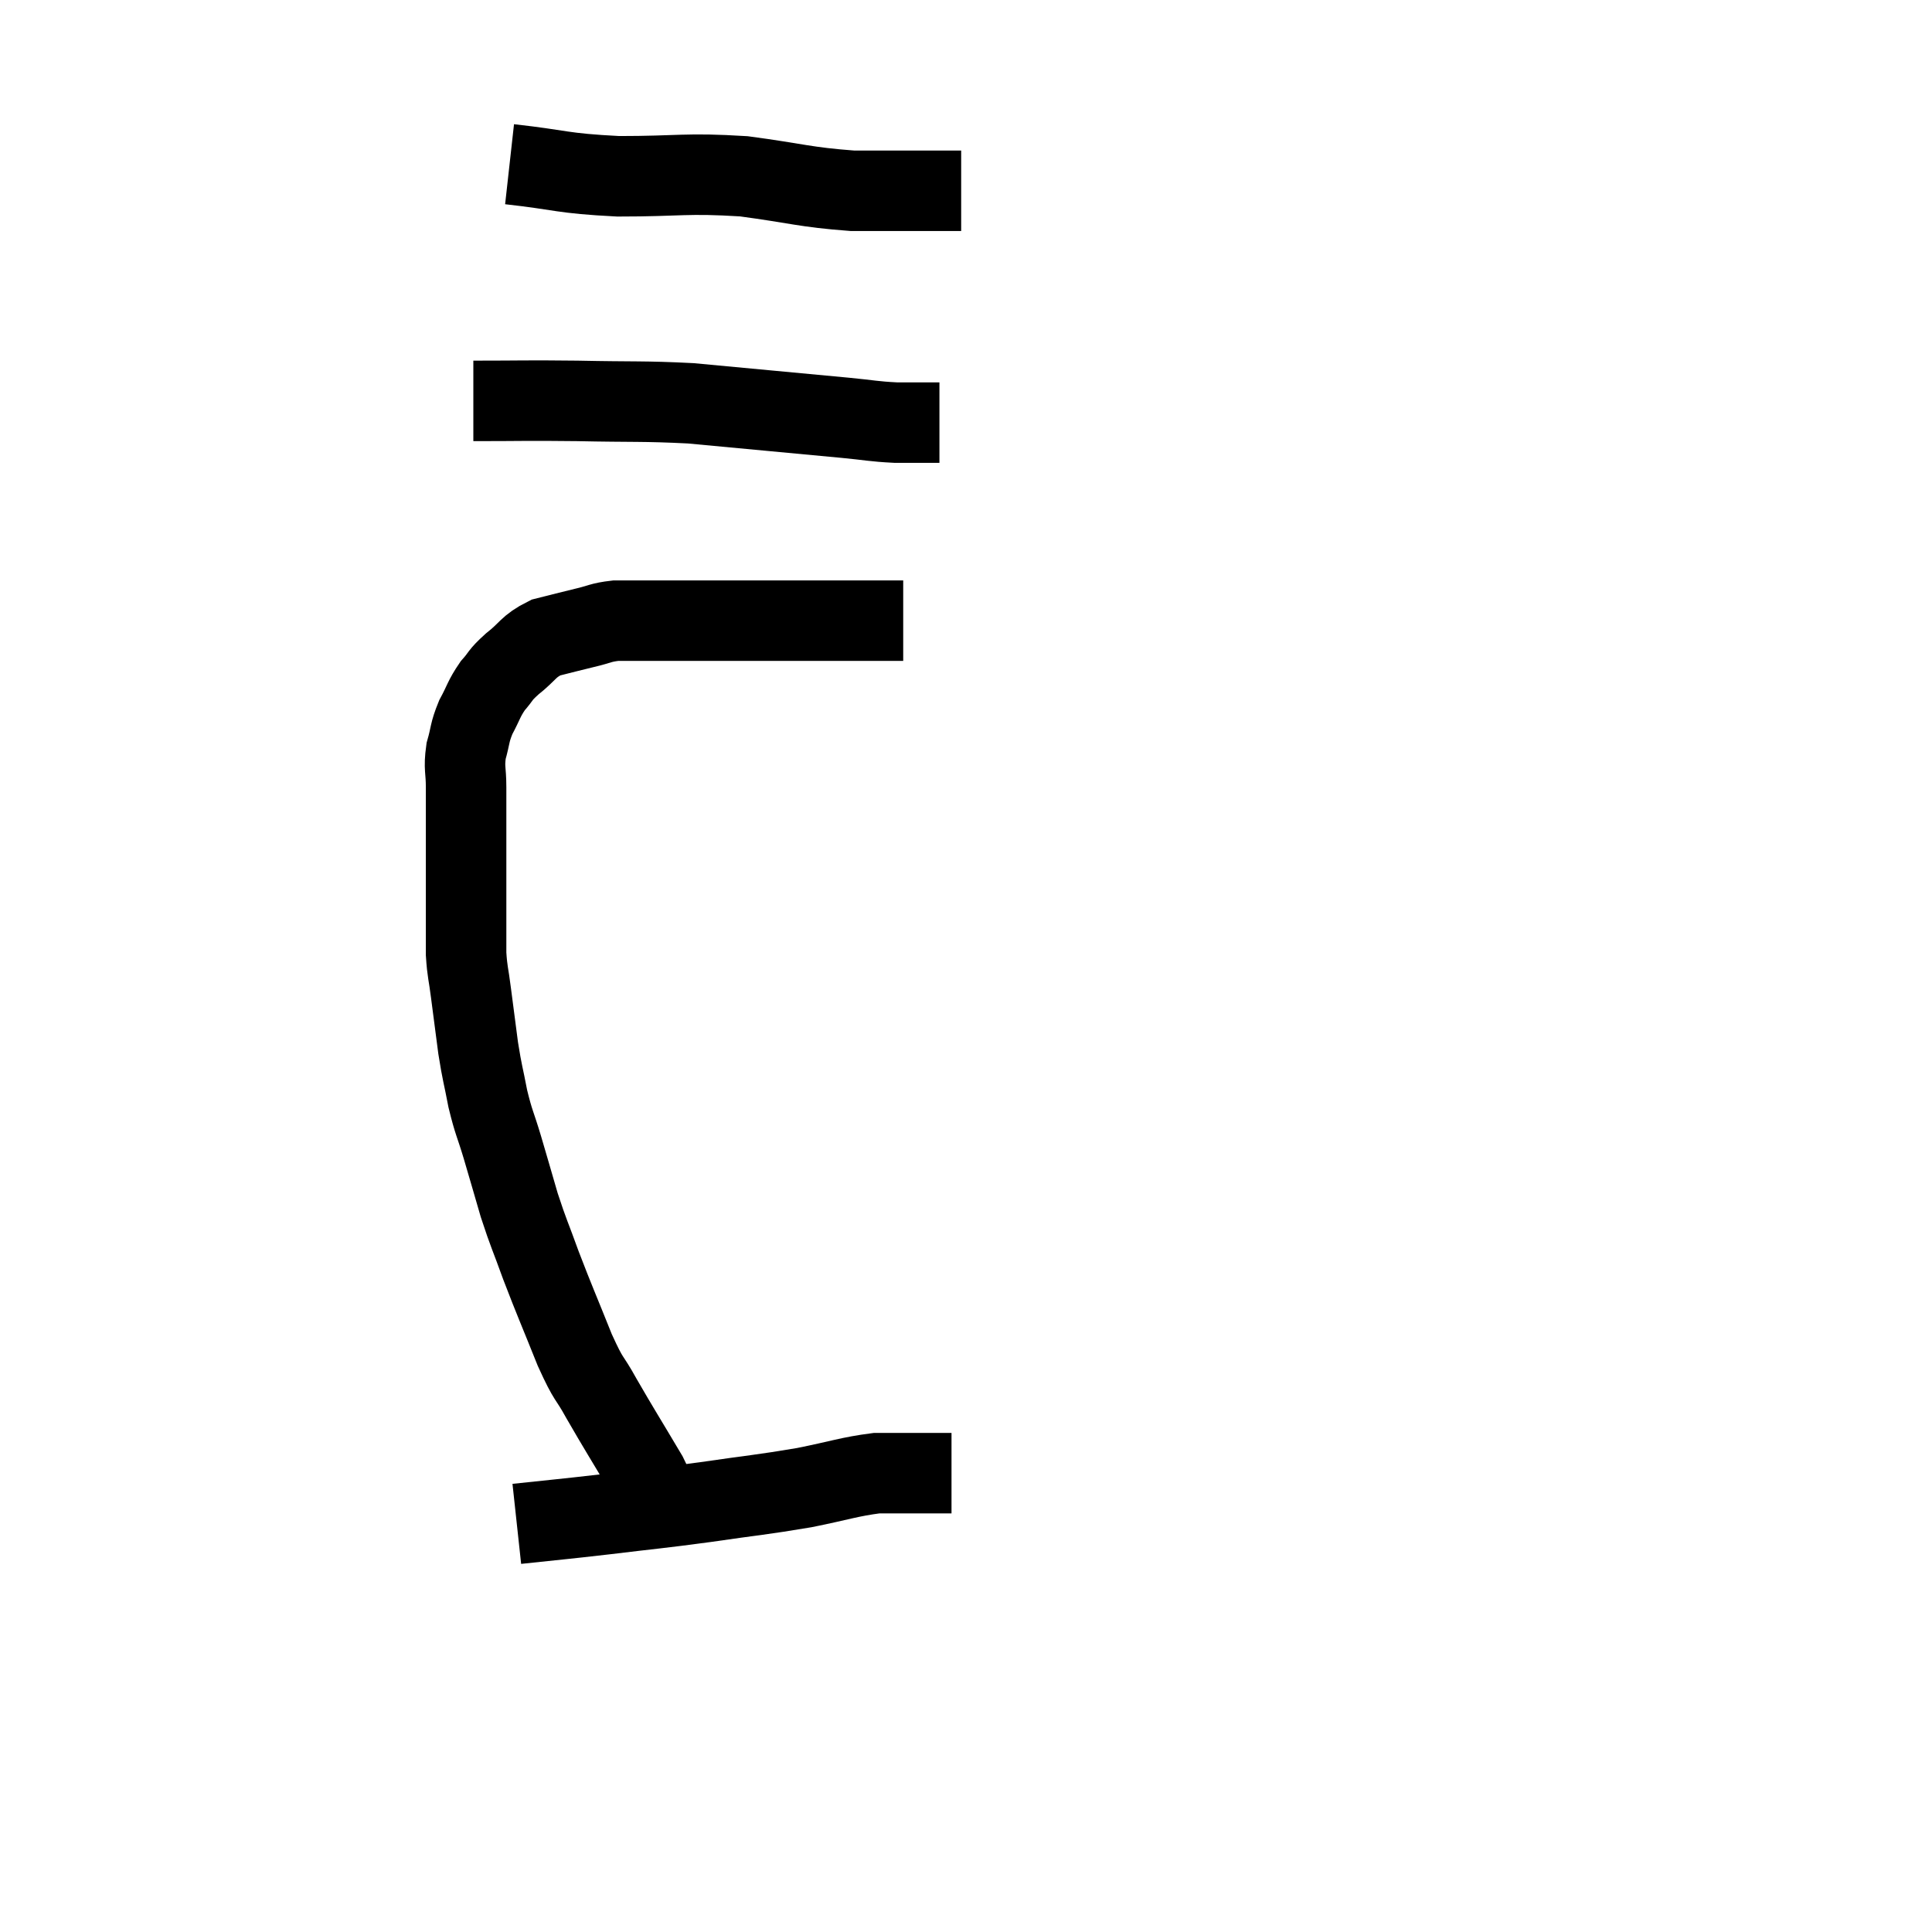 <svg width="48" height="48" viewBox="0 0 48 48" xmlns="http://www.w3.org/2000/svg"><path d="M 16.5 37.86 C 16.29 37.26, 16.47 37.44, 16.08 36.66 C 15.51 35.7, 15.39 35.52, 14.94 34.74 C 14.61 34.14, 14.655 34.365, 14.28 33.54 C 13.86 32.49, 13.785 32.34, 13.44 31.44 C 13.17 30.69, 13.14 30.675, 12.9 29.94 C 12.69 29.22, 12.675 29.16, 12.48 28.5 C 12.3 27.9, 12.27 27.915, 12.12 27.3 C 12 26.67, 11.985 26.7, 11.88 26.04 C 11.79 25.35, 11.775 25.245, 11.7 24.66 C 11.64 24.18, 11.61 24.165, 11.58 23.7 C 11.58 23.25, 11.58 23.37, 11.58 22.8 C 11.58 22.11, 11.58 22.035, 11.58 21.42 C 11.58 20.88, 11.58 20.805, 11.58 20.34 C 11.58 19.95, 11.58 19.98, 11.58 19.56 C 11.58 19.11, 11.52 19.095, 11.58 18.66 C 11.7 18.24, 11.655 18.225, 11.82 17.82 C 12.03 17.43, 12.015 17.37, 12.24 17.04 C 12.48 16.77, 12.39 16.8, 12.72 16.5 C 13.14 16.17, 13.11 16.065, 13.56 15.84 C 14.04 15.72, 14.085 15.705, 14.52 15.6 C 14.91 15.51, 14.91 15.465, 15.3 15.42 C 15.69 15.42, 15.555 15.42, 16.08 15.42 C 16.74 15.42, 16.53 15.42, 17.4 15.42 C 18.48 15.42, 18.555 15.42, 19.56 15.42 C 20.49 15.42, 20.73 15.42, 21.42 15.42 C 21.87 15.42, 22.065 15.42, 22.32 15.42 C 22.38 15.42, 22.41 15.42, 22.44 15.42 L 22.44 15.42" fill="none" stroke="black" stroke-width="2"></path><path d="M 11.76 9.96 C 13.05 9.96, 12.99 9.945, 14.34 9.96 C 15.75 9.99, 15.975 9.96, 17.16 10.02 C 18.12 10.11, 18.12 10.11, 19.08 10.2 C 20.04 10.29, 20.205 10.305, 21 10.38 C 21.63 10.44, 21.675 10.47, 22.26 10.5 L 23.34 10.5" fill="none" stroke="black" stroke-width="2"></path><path d="M 12.66 4.08 C 14.01 4.23, 13.905 4.305, 15.36 4.38 C 16.92 4.38, 17.025 4.29, 18.48 4.38 C 19.83 4.56, 19.98 4.65, 21.18 4.74 C 22.23 4.74, 22.68 4.74, 23.28 4.74 C 23.43 4.74, 23.43 4.74, 23.58 4.74 L 23.88 4.74" fill="none" stroke="black" stroke-width="2"></path><path d="M 12.84 37.86 C 13.95 37.74, 13.89 37.755, 15.06 37.62 C 16.29 37.47, 16.29 37.485, 17.52 37.32 C 18.75 37.14, 18.915 37.14, 19.98 36.96 C 20.88 36.78, 21.09 36.69, 21.78 36.6 C 22.26 36.6, 22.305 36.6, 22.74 36.6 C 23.13 36.6, 23.295 36.6, 23.52 36.6 L 23.64 36.6" fill="none" stroke="black" stroke-width="2"></path></svg>